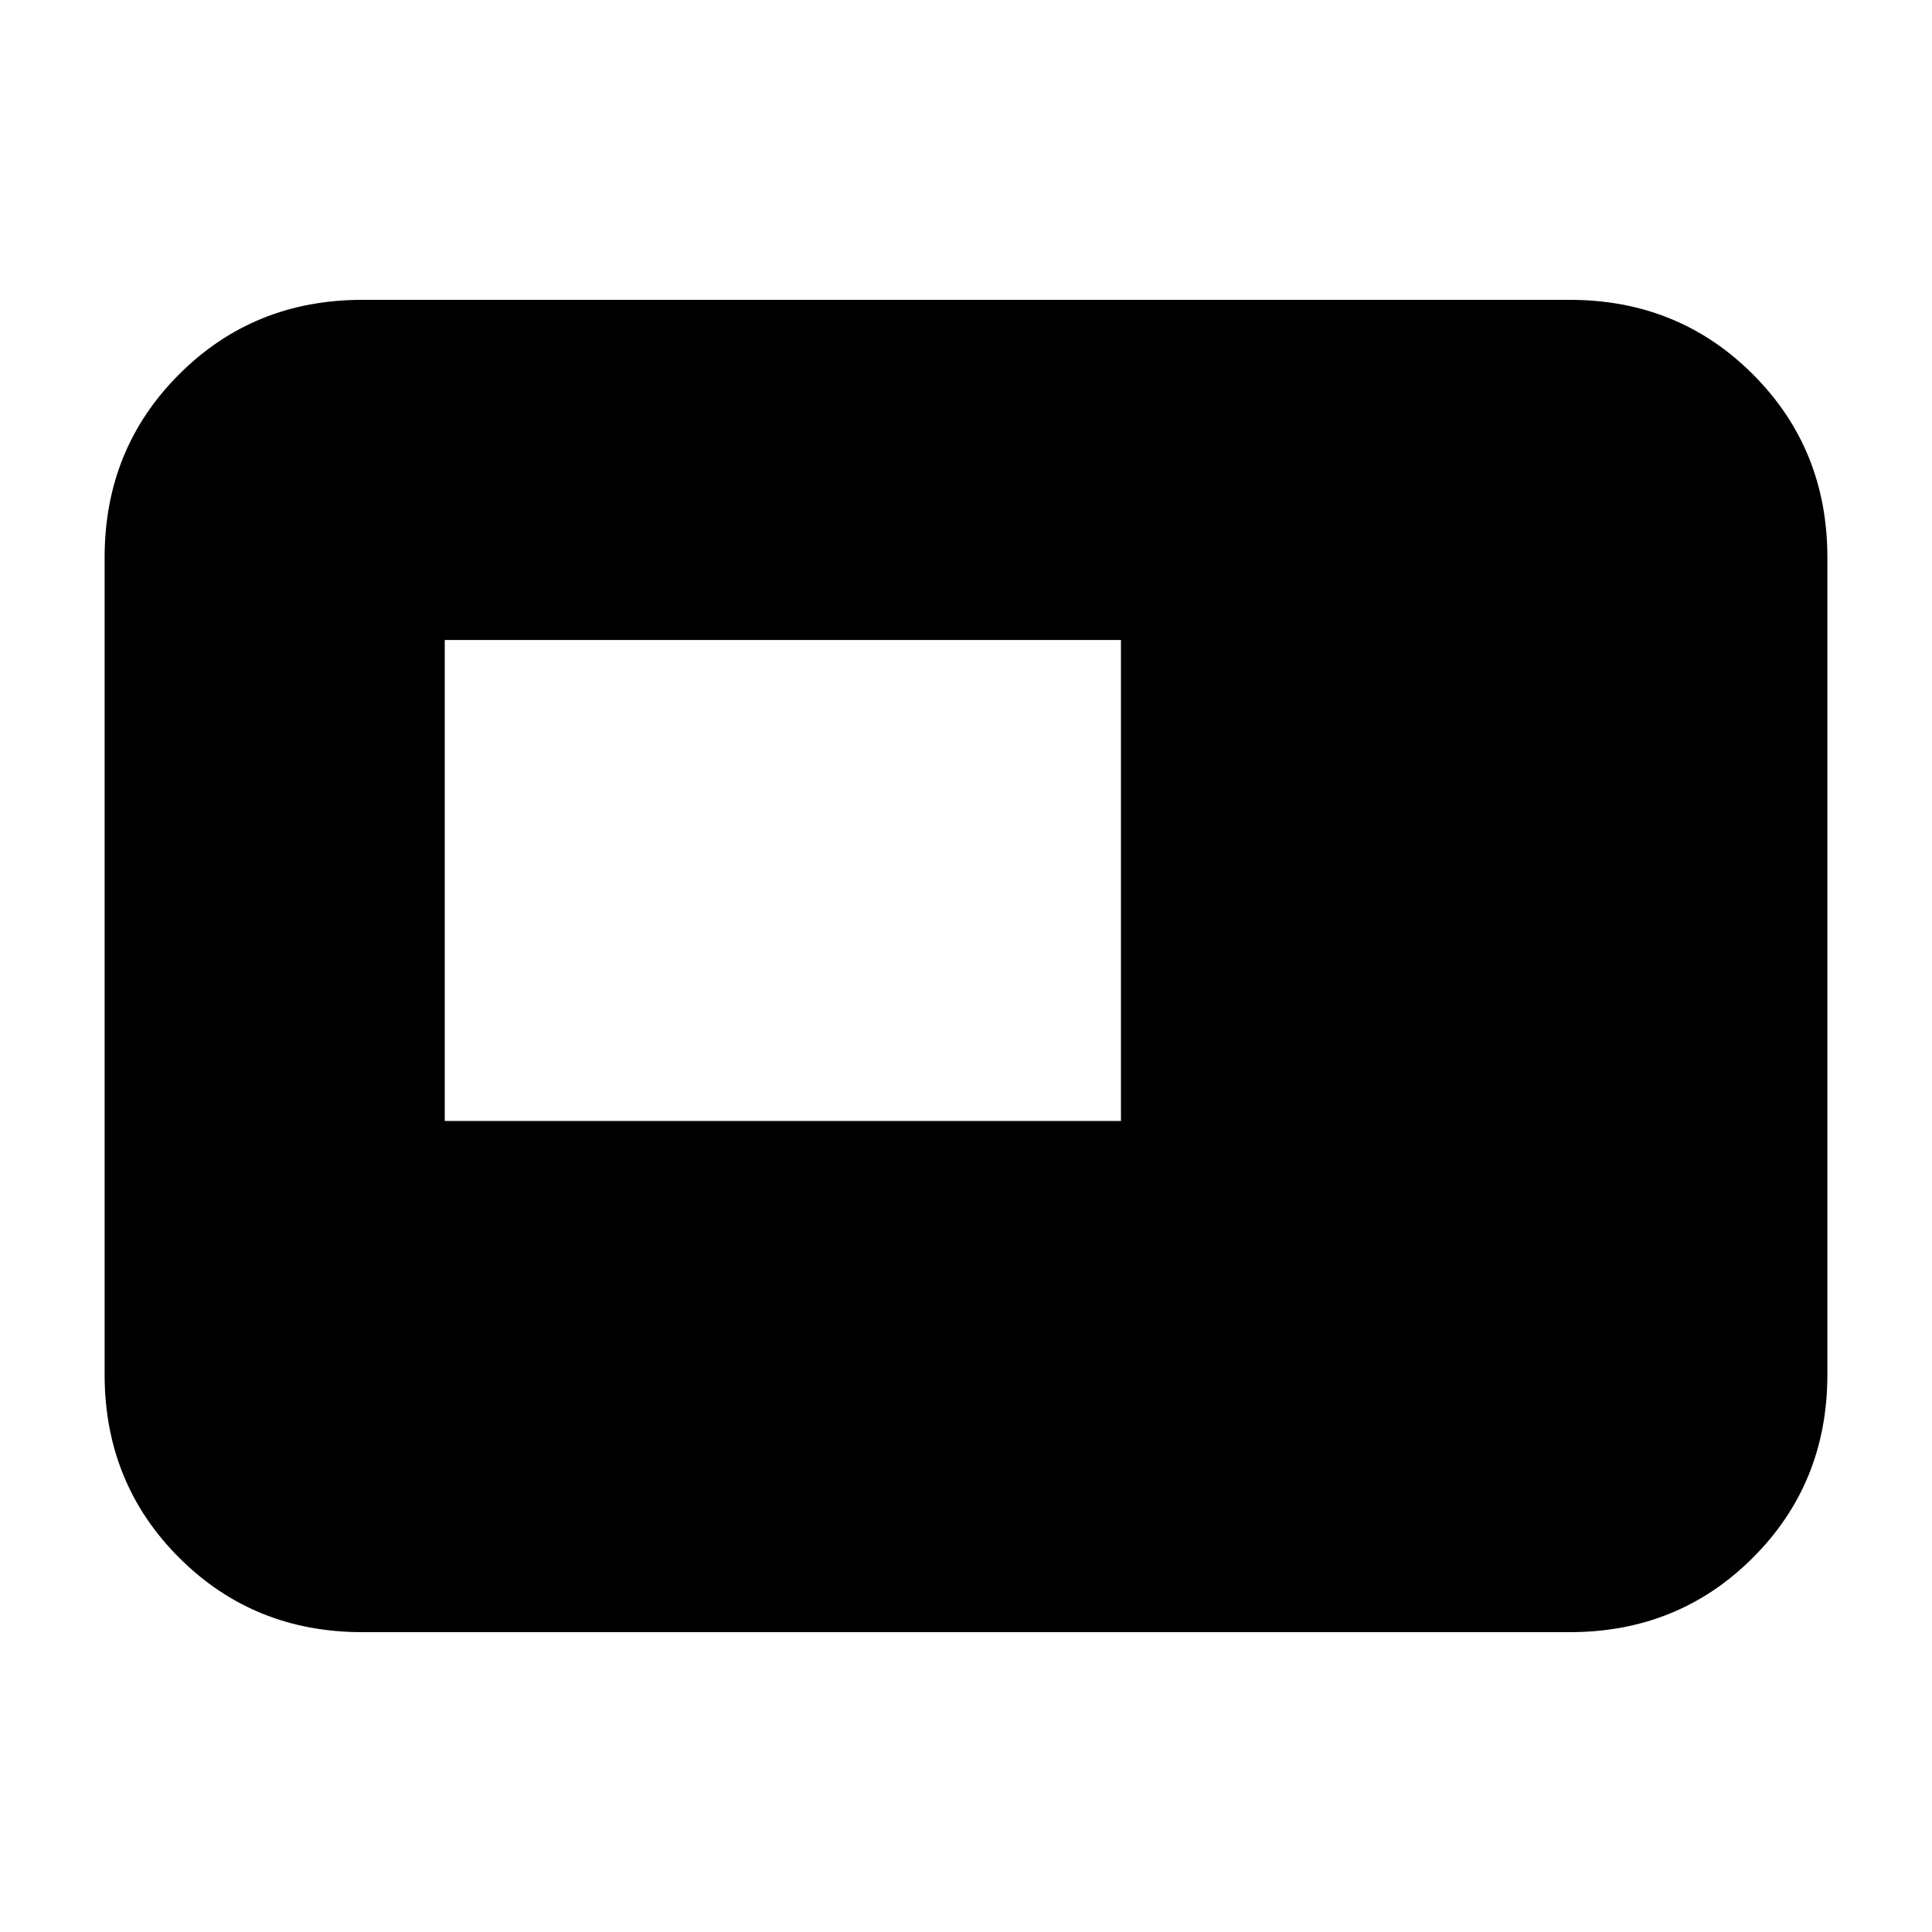 <svg xmlns="http://www.w3.org/2000/svg" height="20" width="20"><path d="M4.604 11.604h7V6.625h-7Zm-.854 5.292q-1.125 0-1.896-.771-.771-.771-.771-1.896V5.771q0-1.125.771-1.896.771-.771 1.896-.771h12.5q1.125 0 1.896.771.771.771.771 1.896v8.458q0 1.125-.771 1.896-.771.771-1.896.771Z"/></svg>